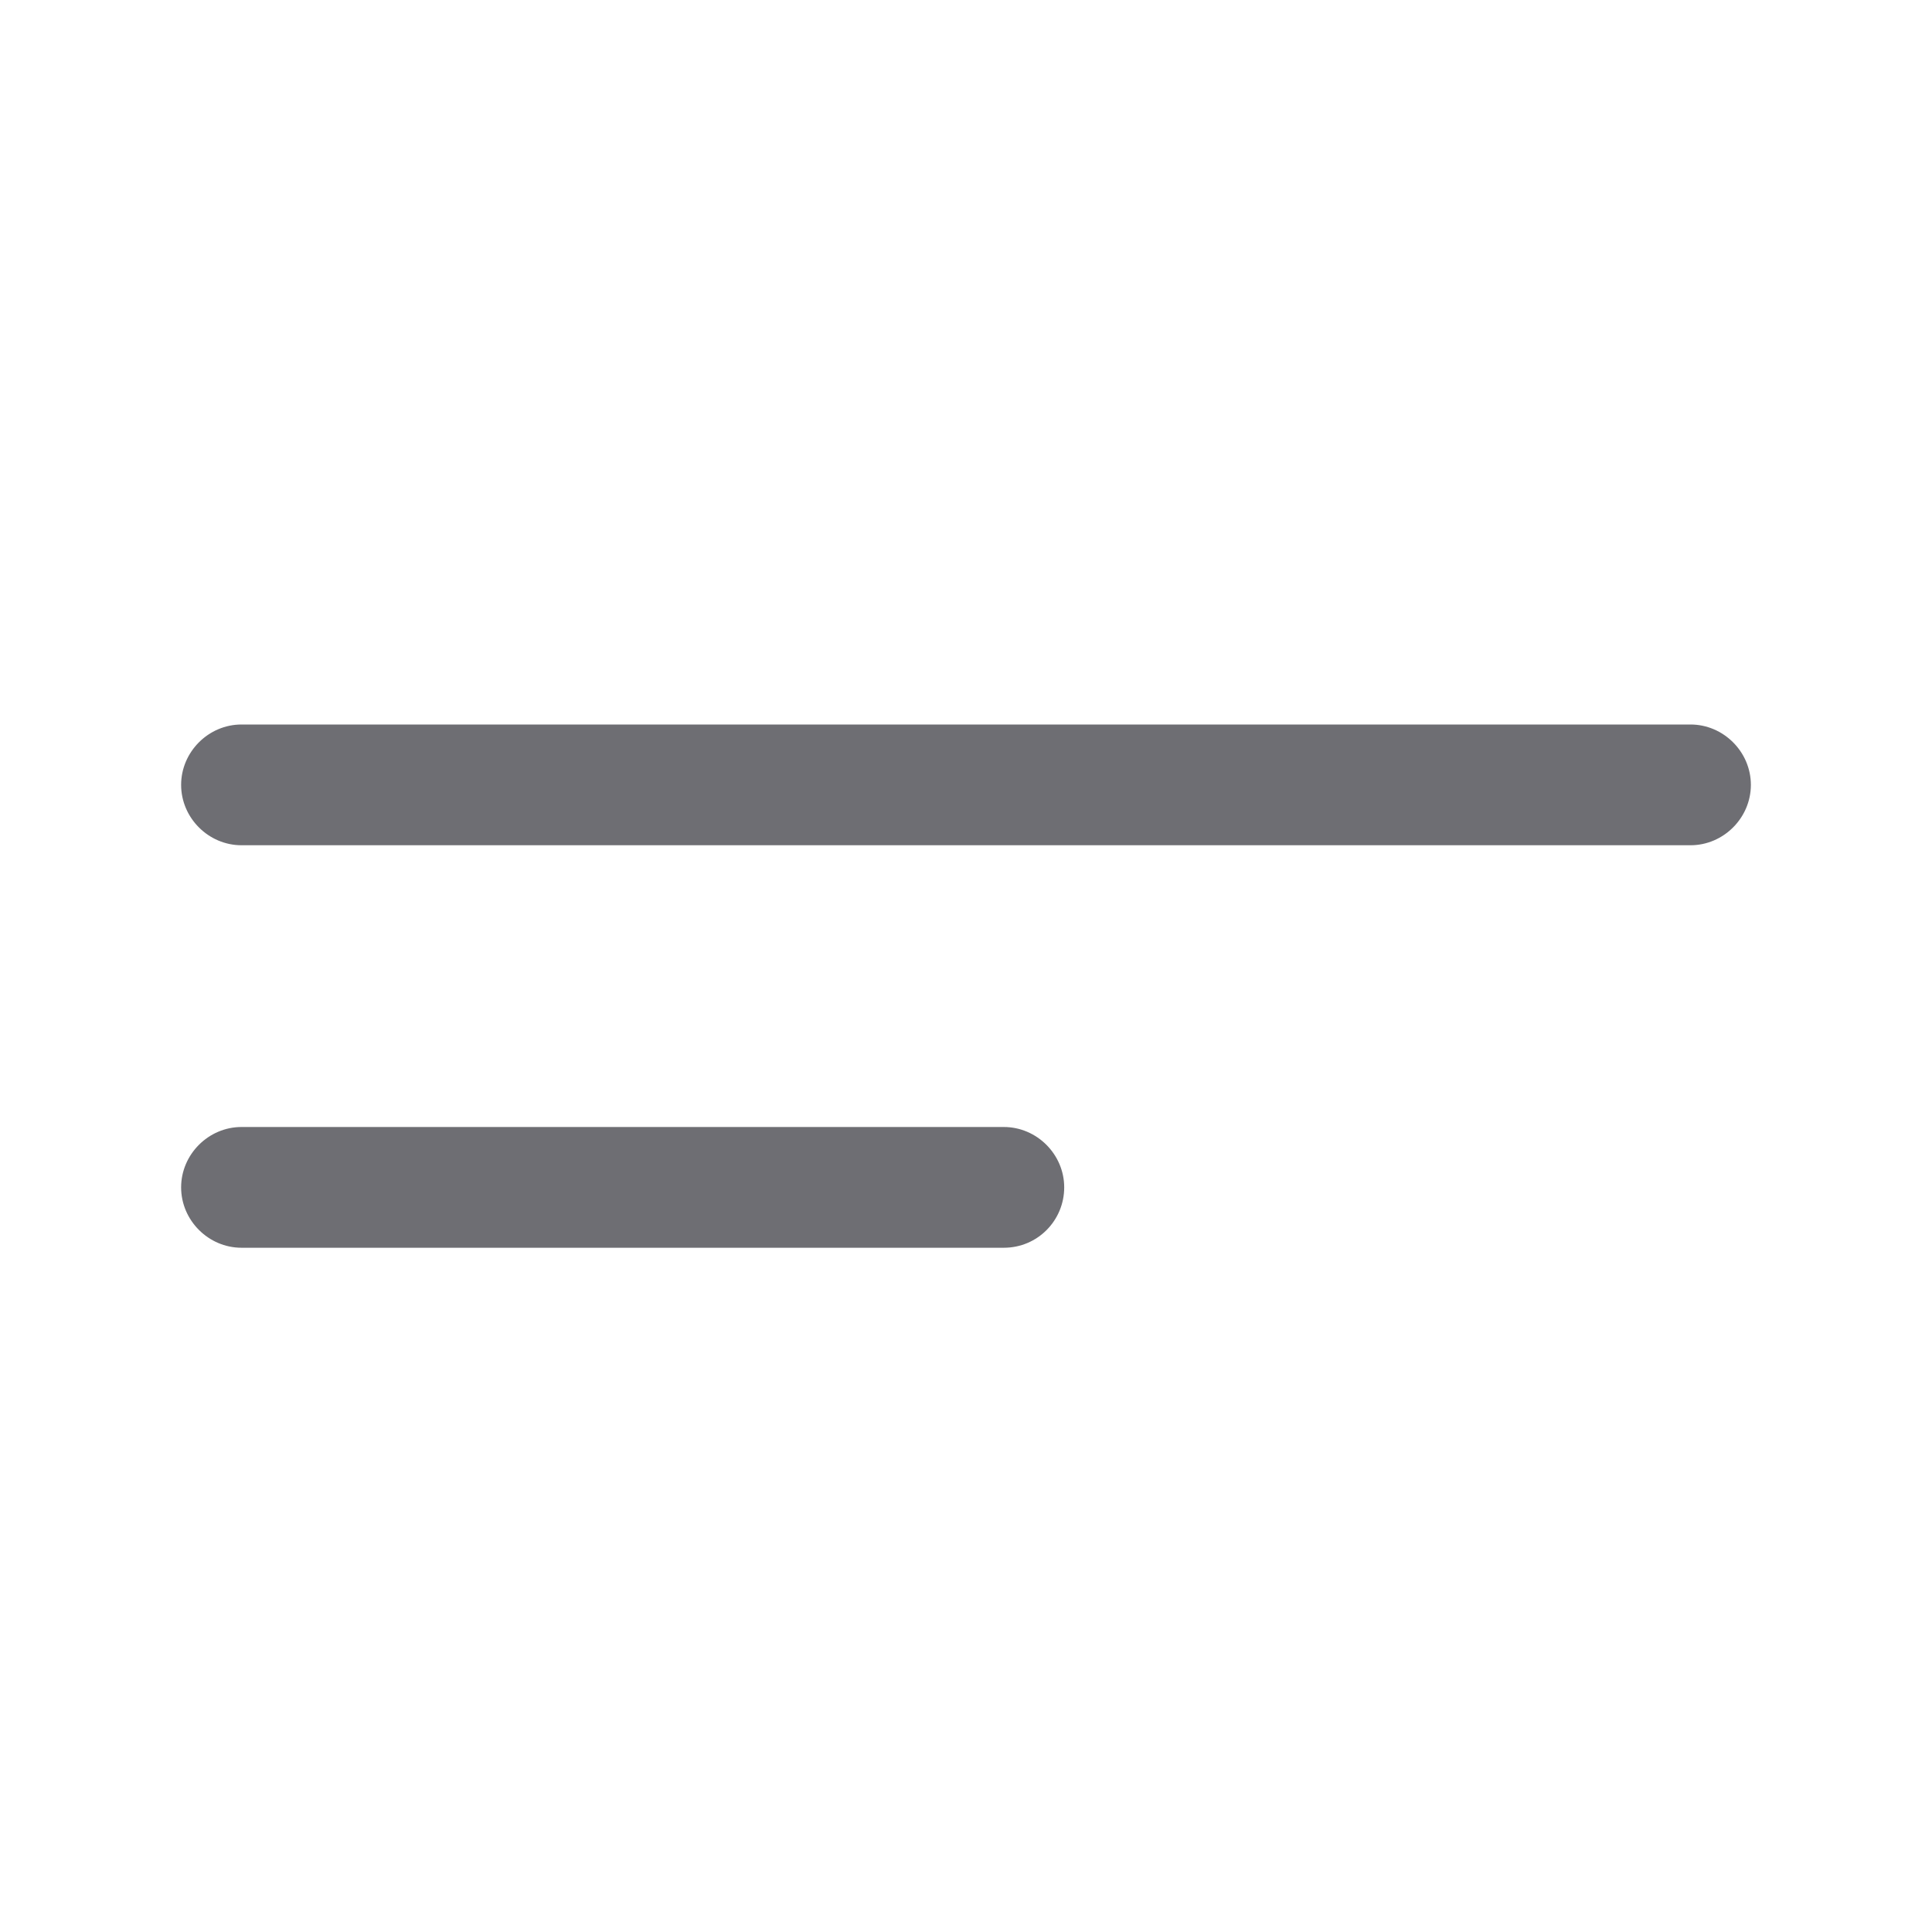 <svg xmlns="http://www.w3.org/2000/svg" width="24" height="24" viewBox="0 0 24 24" fill="none">
  <path d="M21 10.5H3C2.59 10.5 2.25 10.16 2.25 9.75C2.25 9.34 2.59 9 3 9H21C21.41 9 21.75 9.34 21.75 9.75C21.75 10.16 21.41 10.5 21 10.5Z" fill="#6E6E73"/>
  <path d="M12.47 15.5H3C2.59 15.5 2.25 15.16 2.25 14.75C2.25 14.34 2.59 14 3 14H12.47C12.88 14 13.22 14.34 13.22 14.75C13.22 15.16 12.89 15.5 12.47 15.5Z" fill="#6E6E73"/>
</svg>